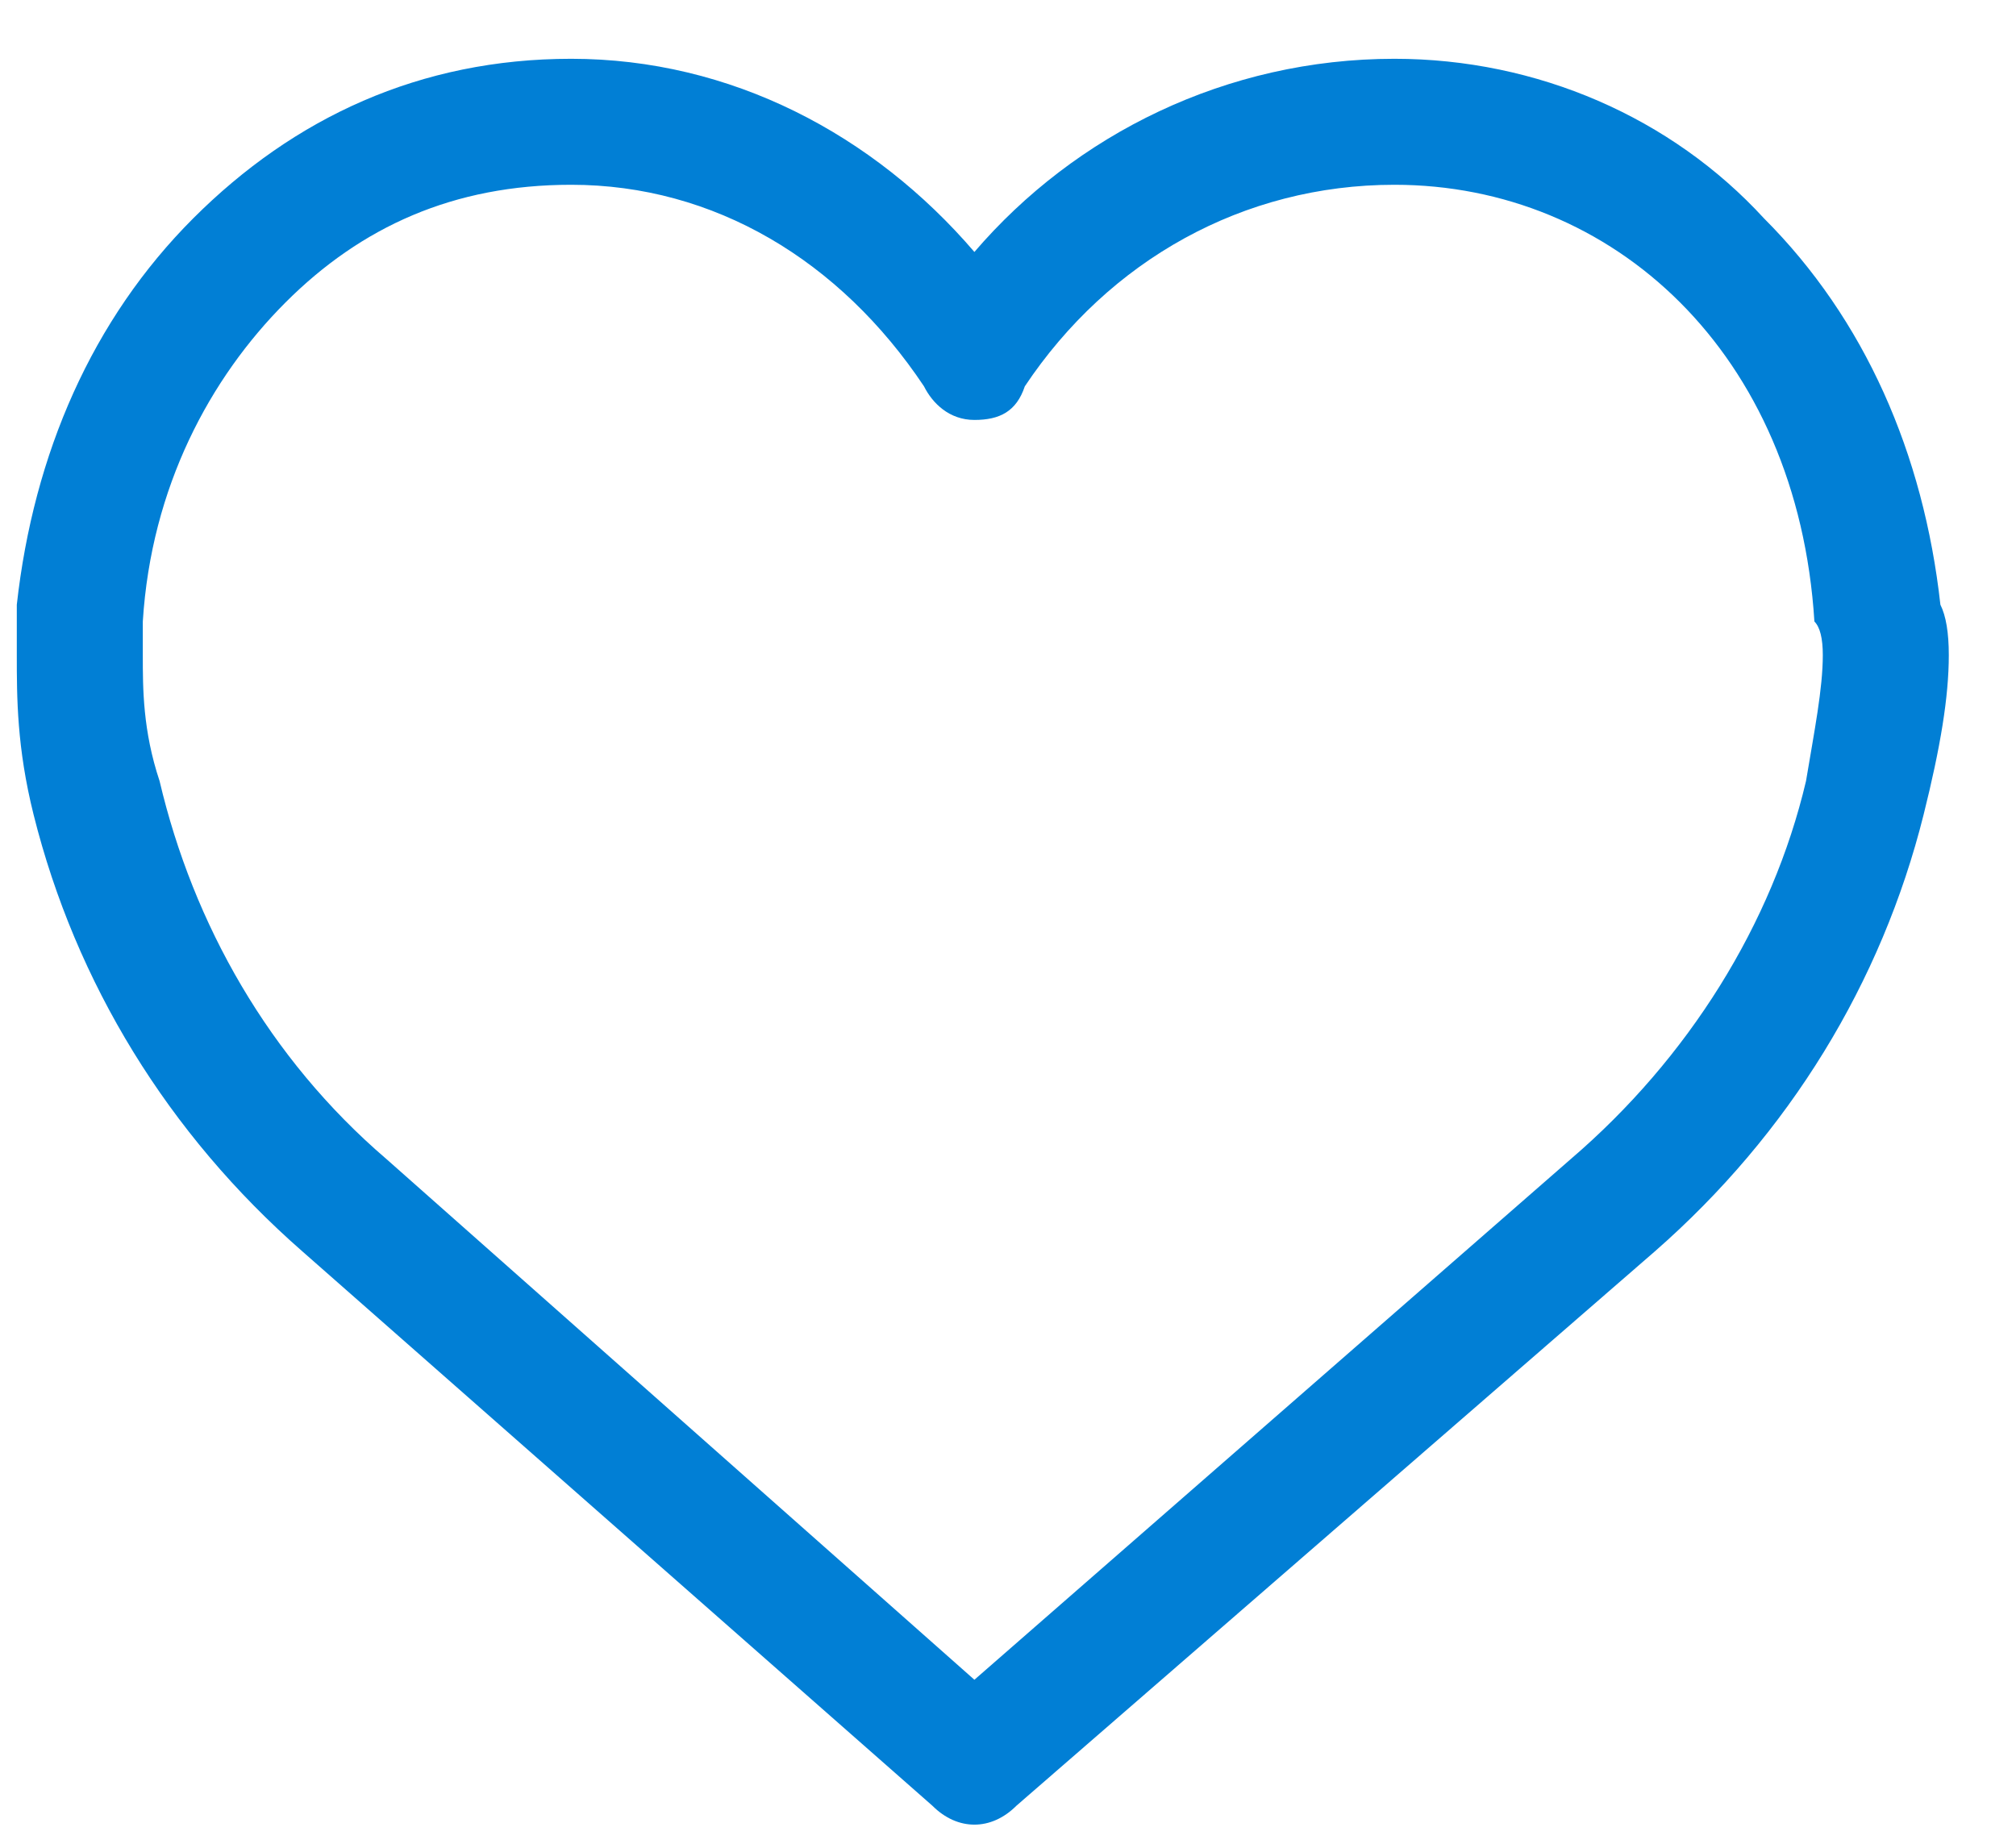 <svg version="1.2" xmlns="http://www.w3.org/2000/svg" viewBox="0 0 24 22" width="24" height="22"><style>.a{fill:#017fd5}</style><path fill-rule="evenodd" class="a" d="m22.9 9.7c-0.5 2-1.6 3.8-3.2 5.2l-7.6 6.6c-0.3 0.3-0.7 0.3-1 0l-7.5-6.6c-1.6-1.4-2.7-3.2-3.2-5.2-0.2-0.8-0.2-1.4-0.2-1.9q0-0.4 0-0.6 0 0 0 0 0 0 0 0c0.2-1.8 0.9-3.4 2.1-4.6 1.2-1.2 2.7-1.9 4.5-1.9 1.9 0 3.6 0.9 4.8 2.3 1.2-1.4 3-2.3 5-2.3 1.7 0 3.3 0.7 4.4 1.9 1.2 1.2 1.9 2.8 2.1 4.6q0 0 0 0 0 0 0 0 0.1 0.2 0.1 0.6c0 0.5-0.1 1.1-0.3 1.9zm-1.4-0.4c-0.4 1.7-1.4 3.3-2.8 4.5l-7.1 6.2-7-6.2c-1.4-1.2-2.3-2.8-2.7-4.5-0.2-0.6-0.2-1.1-0.2-1.5q0-0.3 0-0.4c0.1-1.6 0.8-2.9 1.7-3.8 0.9-0.9 2-1.4 3.4-1.4 1.7 0 3.2 0.9 4.2 2.4 0.1 0.2 0.3 0.4 0.6 0.4 0.3 0 0.5-0.1 0.6-0.4 1-1.5 2.6-2.4 4.4-2.4 1.3 0 2.5 0.5 3.4 1.4 0.9 0.9 1.5 2.2 1.6 3.8q0.1 0.1 0.1 0.4c0 0.4-0.1 0.9-0.2 1.5z"/></svg>